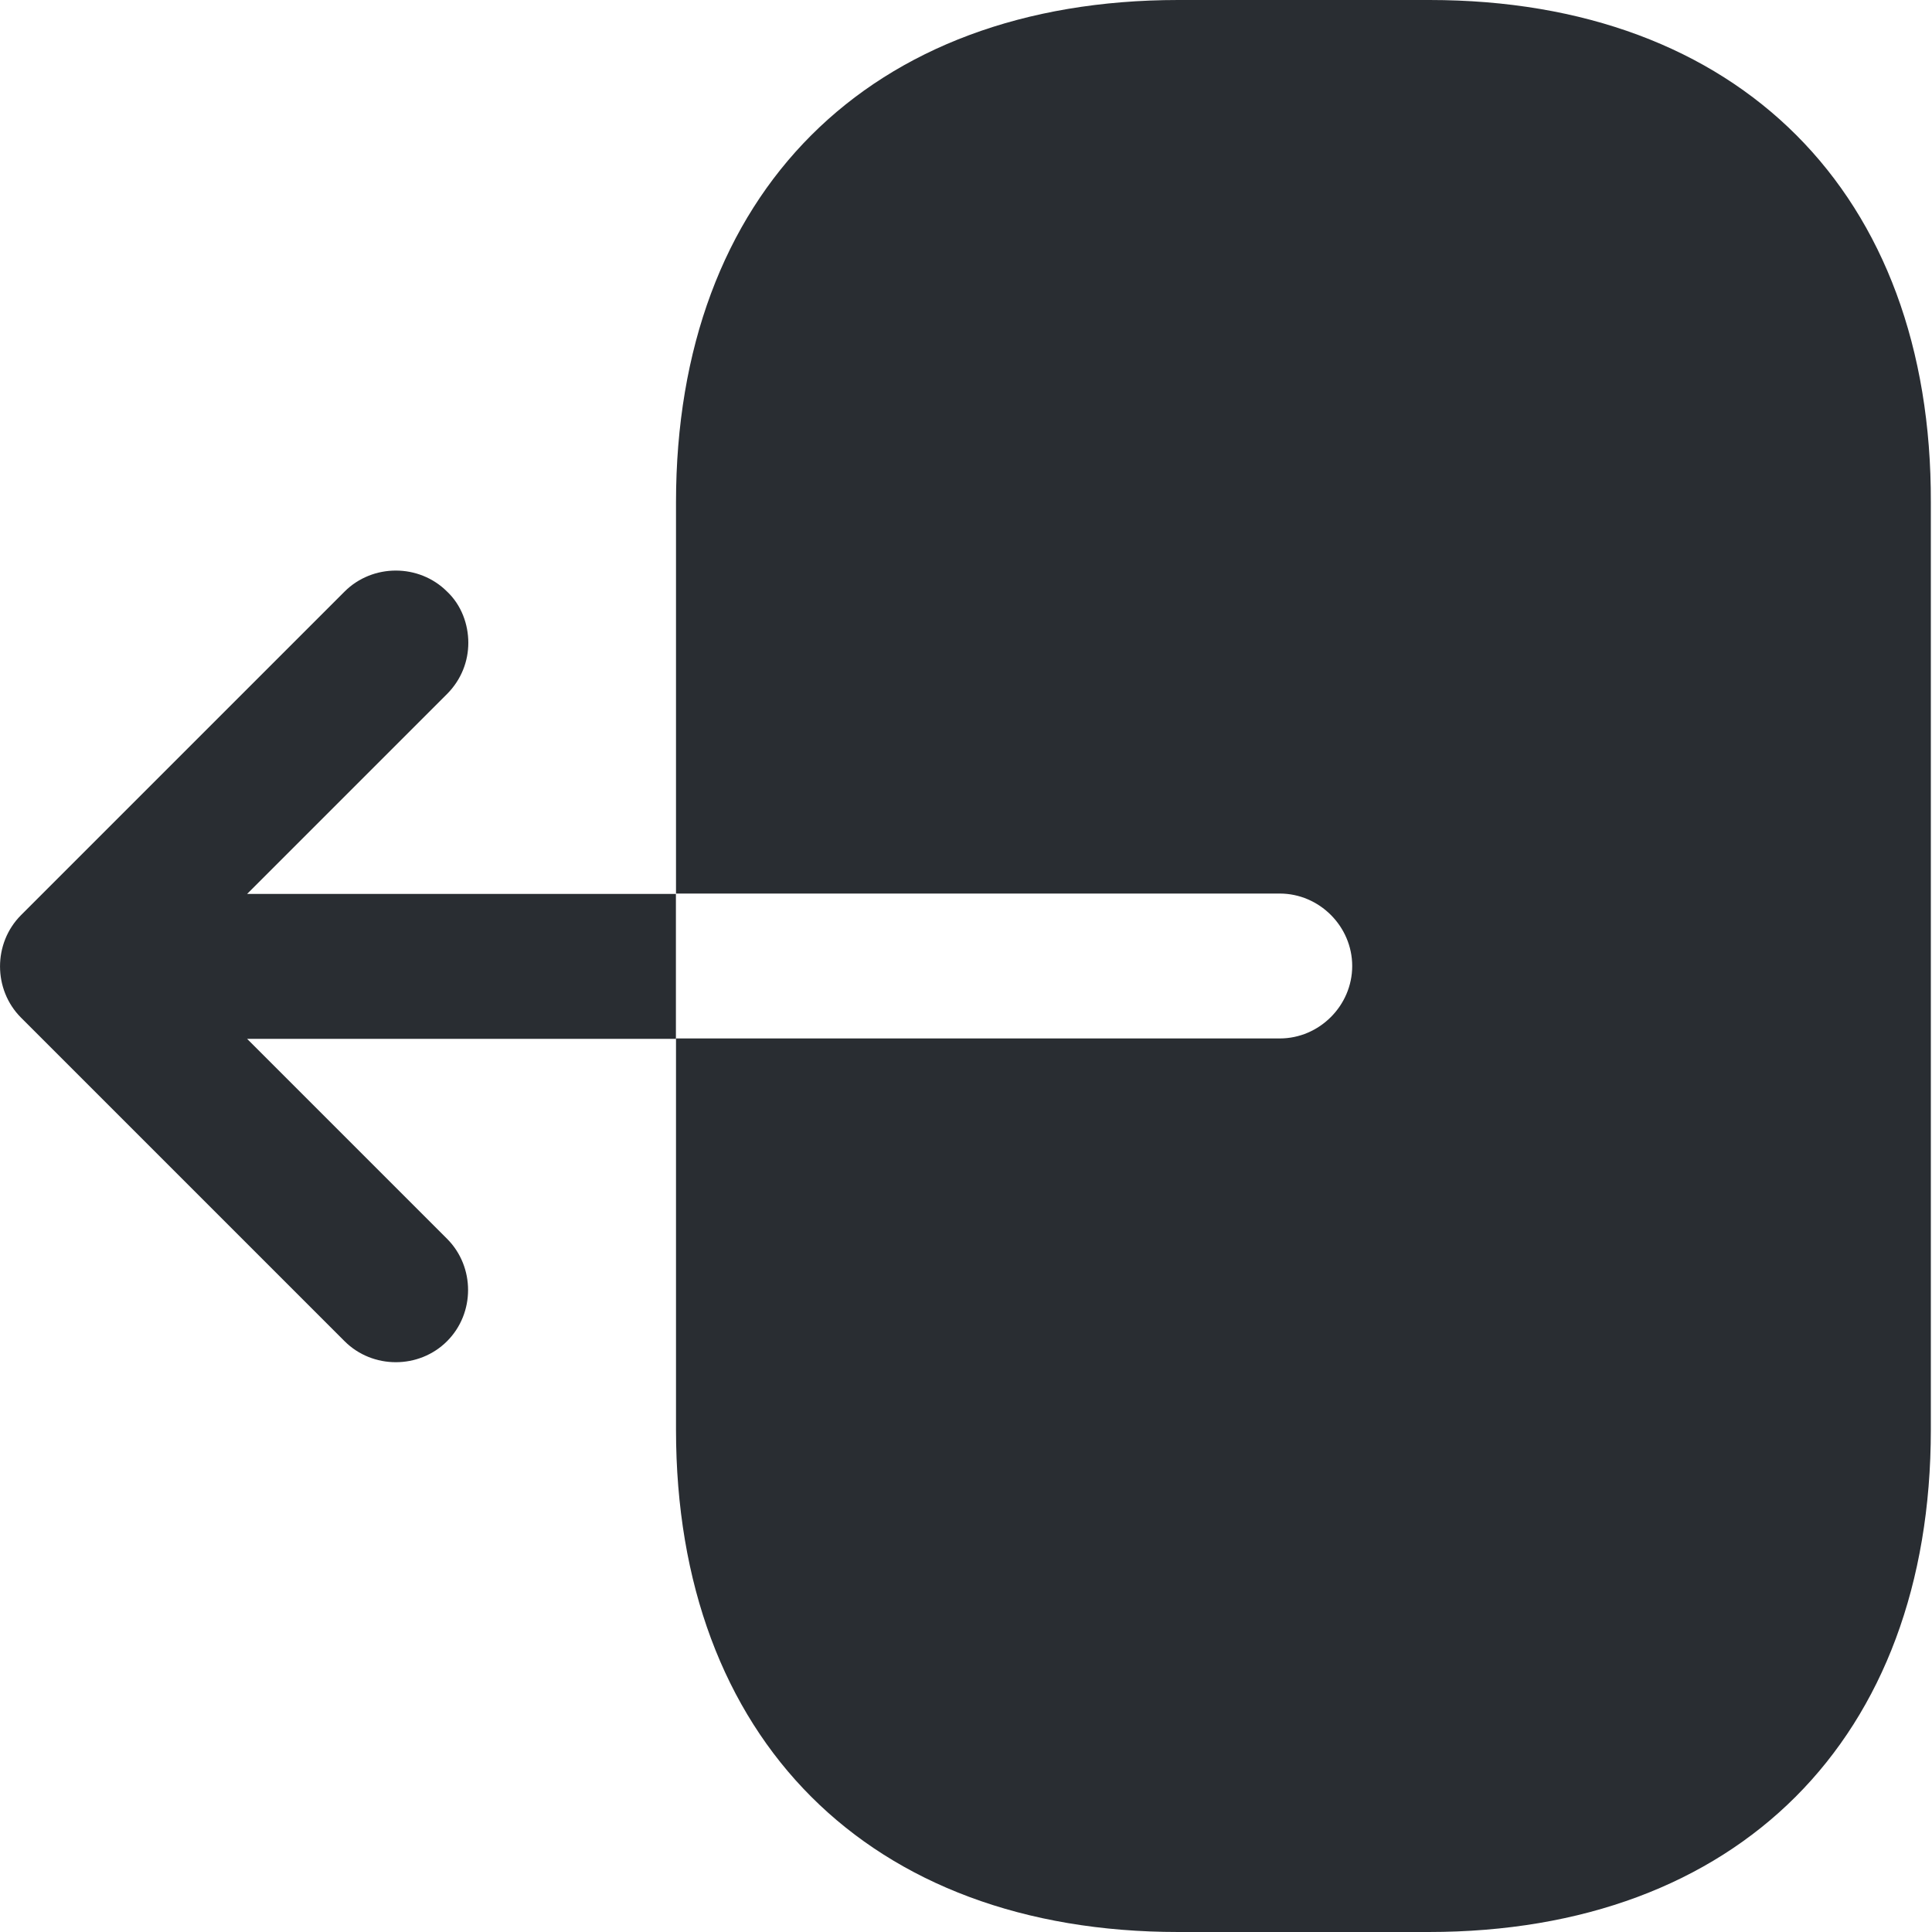 <svg width="20" height="20" viewBox="0 0 20 20" fill="none" xmlns="http://www.w3.org/2000/svg">
<path d="M14.798 0H12.198C8.998 0 6.998 2 6.998 5.2V9.25H13.248C13.658 9.25 13.998 9.59 13.998 10C13.998 10.41 13.658 10.75 13.248 10.75H6.998V14.8C6.998 18 8.998 20 12.198 20H14.788C17.988 20 19.988 18 19.988 14.8V5.2C19.998 2 17.998 0 14.798 0Z" fill="#292D32"/>
<path d="M2.558 9.254L4.628 7.184C4.777 7.034 4.848 6.844 4.848 6.654C4.848 6.464 4.777 6.264 4.628 6.124C4.338 5.834 3.857 5.834 3.567 6.124L0.217 9.474C-0.072 9.764 -0.072 10.244 0.217 10.534L3.567 13.884C3.857 14.174 4.338 14.174 4.628 13.884C4.918 13.594 4.918 13.114 4.628 12.824L2.558 10.754H6.997V9.254H2.558Z" fill="#292D32"/>
</svg>
